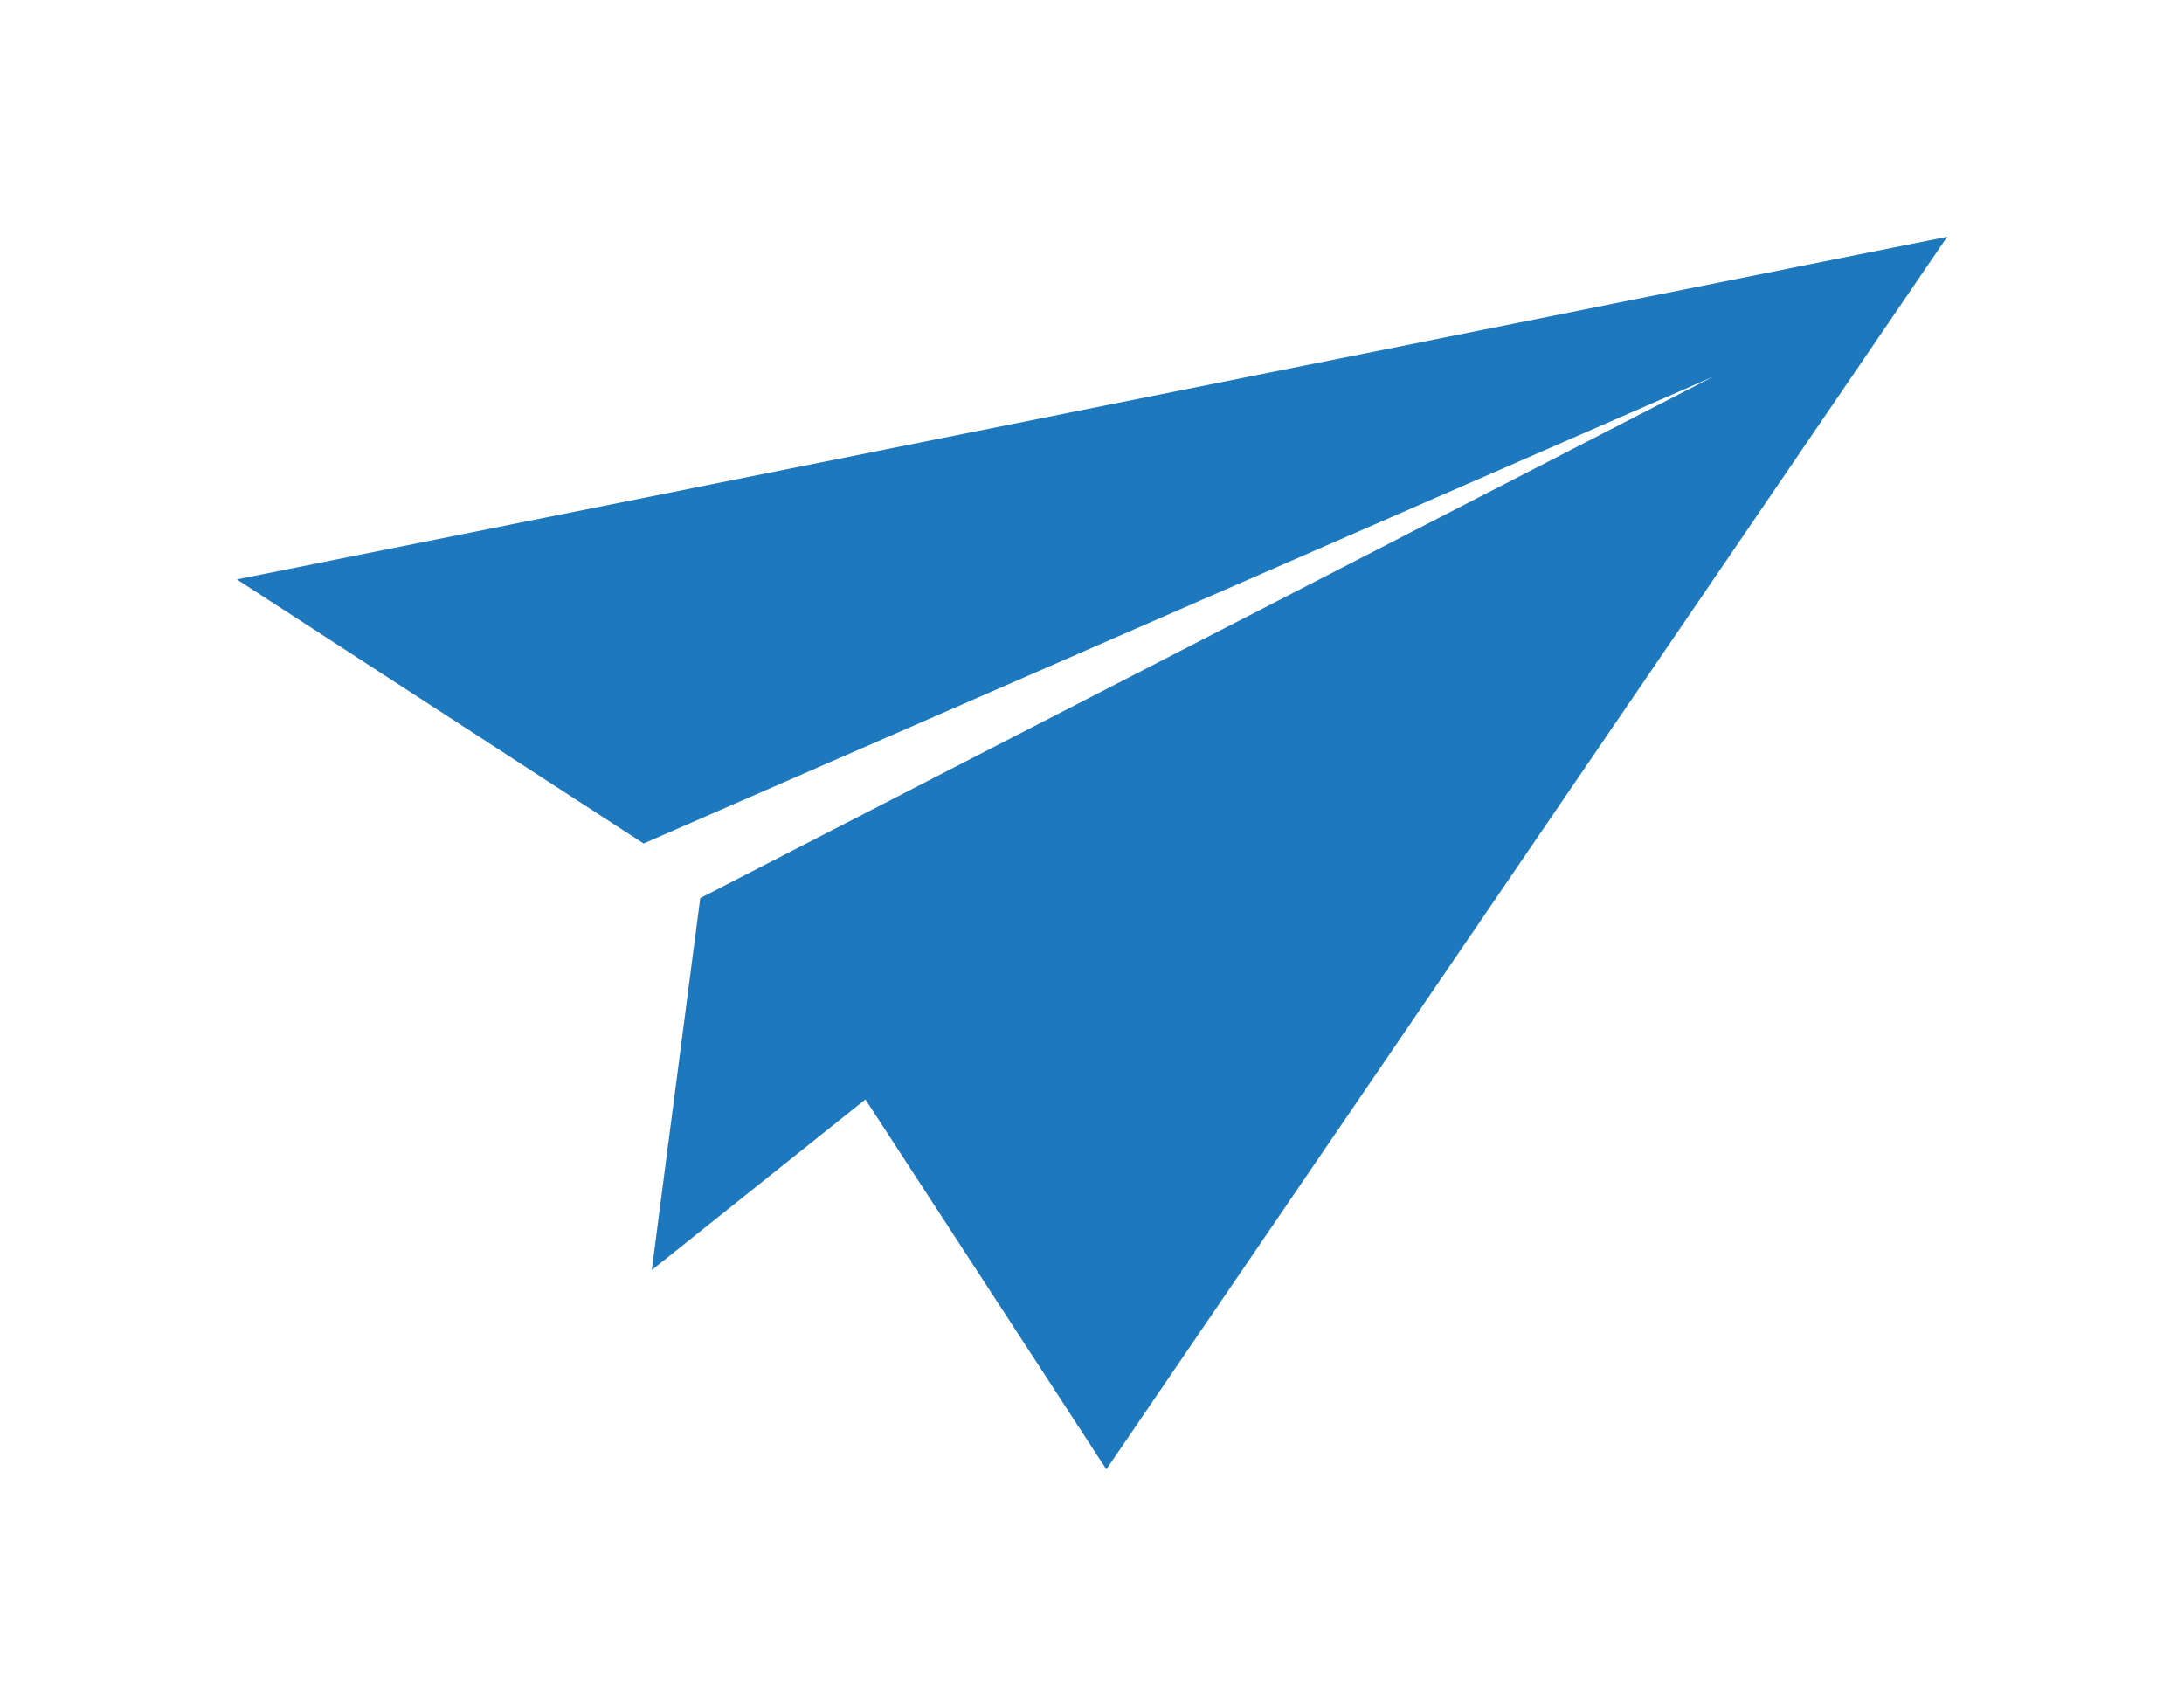 <?xml version="1.0" encoding="utf-8"?>
<!-- Generator: Adobe Illustrator 25.4.1, SVG Export Plug-In . SVG Version: 6.00 Build 0)  -->
<svg version="1.1" id="Layer_1" xmlns="http://www.w3.org/2000/svg" xmlns:xlink="http://www.w3.org/1999/xlink" x="0px" y="0px"
	 viewBox="0 0 32 25" style="enable-background:new 0 0 32 25;" xml:space="preserve">
<style type="text/css">
	.st0{fill:#1E78BD;}
</style>
<polygon class="st0" points="3.47,8.49 28.53,3.47 16.21,21.53 12.68,16.11 9.55,18.61 10.26,13.16 25.1,5.52 9.43,12.36 "/>
</svg>
